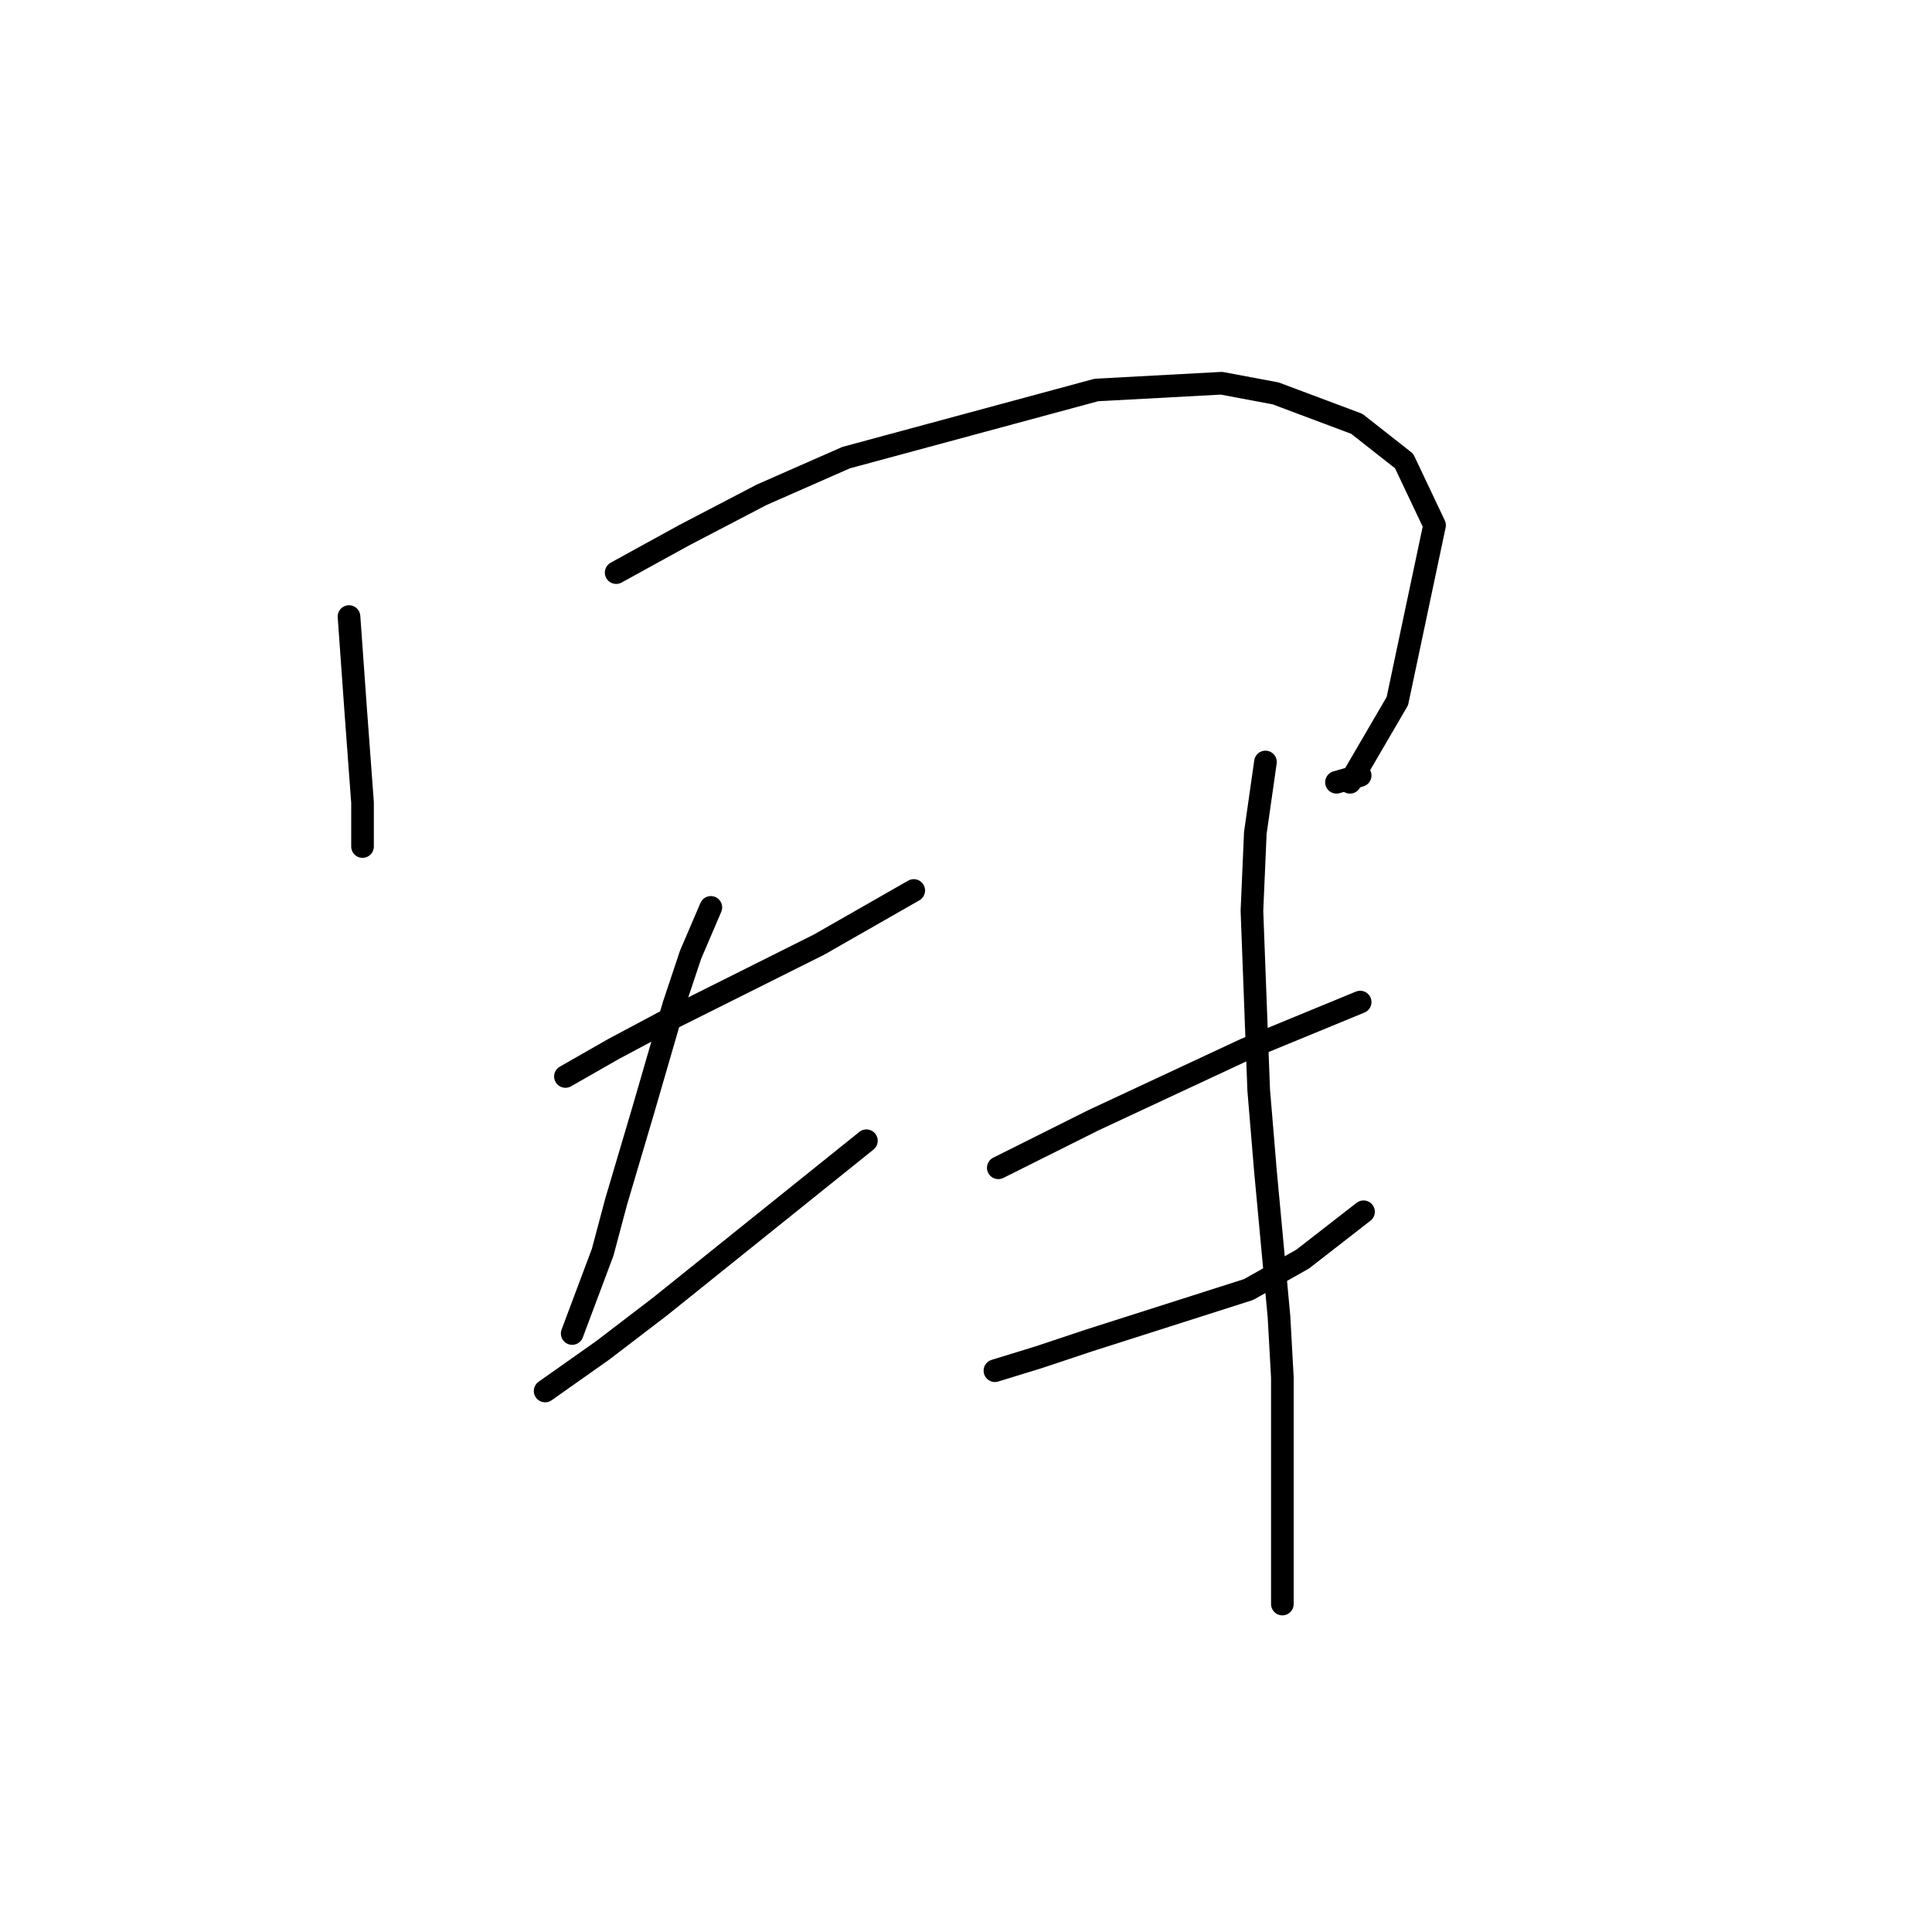 <?xml version="1.0" standalone="no"?>
    <svg width="256" height="256" xmlns="http://www.w3.org/2000/svg" version="1.1">
    <polyline stroke="black" stroke-width="3" stroke-linecap="round" fill="transparent" stroke-linejoin="round" points="46.245 81.699 46.693 87.972 47.141 94.245 48.037 106.344 48.037 112.169 48.037 112.169 " />
        <polyline stroke="black" stroke-width="3" stroke-linecap="round" fill="transparent" stroke-linejoin="round" points="81.645 75.873 90.607 70.944 100.913 65.567 112.115 60.638 145.275 51.676 161.855 50.78 169.024 52.124 179.779 56.157 186.052 61.086 190.085 69.6 185.156 92.901 178.882 103.656 178.882 103.656 " />
        <polyline stroke="black" stroke-width="3" stroke-linecap="round" fill="transparent" stroke-linejoin="round" points="74.923 142.64 81.196 139.055 87.918 135.471 108.531 125.164 121.077 117.995 121.077 117.995 " />
        <polyline stroke="black" stroke-width="3" stroke-linecap="round" fill="transparent" stroke-linejoin="round" points="94.191 120.235 91.503 126.509 89.262 133.23 85.229 147.121 81.645 159.22 79.852 165.942 75.819 176.696 75.819 176.696 " />
        <polyline stroke="black" stroke-width="3" stroke-linecap="round" fill="transparent" stroke-linejoin="round" points="72.234 184.314 79.852 178.936 87.47 173.111 114.804 151.154 114.804 151.154 " />
        <polyline stroke="black" stroke-width="3" stroke-linecap="round" fill="transparent" stroke-linejoin="round" points="177.09 103.656 180.227 102.759 180.227 102.759 " />
        <polyline stroke="black" stroke-width="3" stroke-linecap="round" fill="transparent" stroke-linejoin="round" points="132.28 154.739 144.827 148.466 151.548 145.329 164.991 139.055 180.227 132.782 180.227 132.782 " />
        <polyline stroke="black" stroke-width="3" stroke-linecap="round" fill="transparent" stroke-linejoin="round" points="131.832 181.625 137.657 179.833 144.379 177.592 165.439 170.871 172.609 166.838 180.675 160.564 180.675 160.564 " />
        <polyline stroke="black" stroke-width="3" stroke-linecap="round" fill="transparent" stroke-linejoin="round" points="167.68 100.967 166.336 110.377 165.888 120.683 166.784 144.433 167.68 155.187 169.472 174.455 169.92 182.521 169.92 203.134 169.92 212.544 169.92 212.544 " />
        </svg>